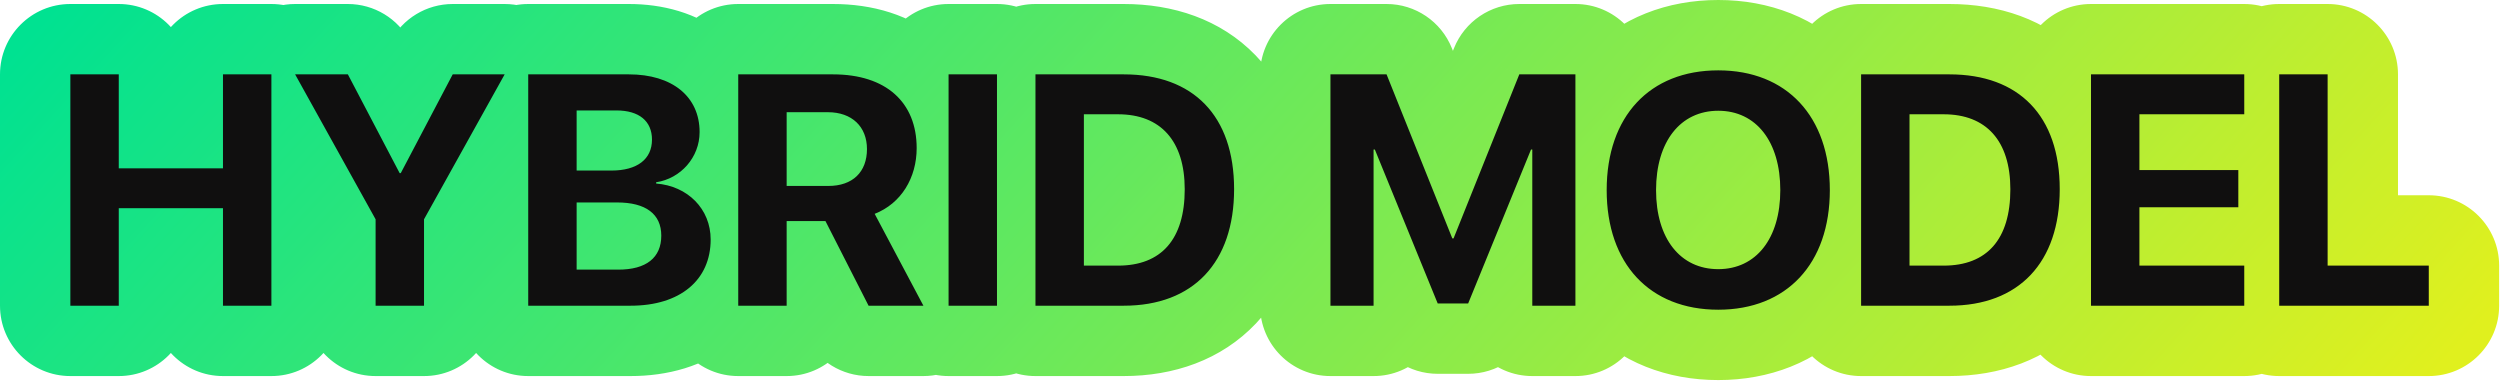 <svg width="533" height="82" viewBox="0 0 533 82" fill="none" xmlns="http://www.w3.org/2000/svg">
<path d="M57.861 65.176H47.539V44.395H25.322V65.176H15V15.854H25.322V35.884H47.539V15.854H57.861V65.176ZM90.4 65.176H80.078V46.753L62.92 15.854H74.165L85.205 36.909H85.444L96.519 15.854H107.593L90.4 46.753V65.176ZM134.458 65.176H112.617V15.854H134.082C143.344 15.854 149.155 20.605 149.155 28.159C149.155 33.56 145.122 38.071 139.892 38.857V39.131C146.591 39.644 151.513 44.531 151.513 51.06C151.513 59.741 144.985 65.176 134.458 65.176ZM122.939 23.545V36.362H130.356C135.859 36.362 139.003 33.936 139.003 29.766C139.003 25.801 136.235 23.545 131.416 23.545H122.939ZM122.939 57.485H131.826C137.773 57.485 140.986 54.956 140.986 50.239C140.986 45.625 137.67 43.164 131.586 43.164H122.939V57.485ZM167.714 23.921V39.644H176.601C181.796 39.644 184.838 36.67 184.838 31.782C184.838 26.997 181.626 23.921 176.499 23.921H167.714ZM167.714 47.129V65.176H157.392V15.854H177.592C188.94 15.854 195.434 21.836 195.434 31.577C195.434 37.9 192.153 43.369 186.479 45.591L196.87 65.176H185.18L175.986 47.129H167.714ZM212.558 65.176H202.236V15.854H212.558V65.176ZM220.761 15.854H239.594C254.394 15.854 263.11 24.673 263.11 40.327C263.11 55.981 254.394 65.176 239.594 65.176H220.761V15.854ZM231.084 24.365V56.631H238.364C247.592 56.631 252.583 51.025 252.583 40.361C252.583 30.039 247.456 24.365 238.364 24.365H231.084ZM335.878 65.176H326.684V31.885H326.411L313.012 64.697H306.518L293.12 31.885H292.846V65.176H283.652V15.854H295.615L309.628 50.82H309.902L323.916 15.854H335.878V65.176ZM366.333 15C380.927 15 390.122 24.81 390.122 40.532C390.122 56.221 380.927 66.03 366.333 66.03C351.704 66.03 342.544 56.221 342.544 40.532C342.544 24.81 351.704 15 366.333 15ZM366.333 23.613C358.266 23.613 353.071 30.176 353.071 40.532C353.071 50.855 358.232 57.383 366.333 57.383C374.399 57.383 379.56 50.855 379.56 40.532C379.56 30.176 374.399 23.613 366.333 23.613ZM396.787 15.854H415.62C430.419 15.854 439.135 24.673 439.135 40.327C439.135 55.981 430.419 65.176 415.62 65.176H396.787V15.854ZM407.109 24.365V56.631H414.389C423.618 56.631 428.608 51.025 428.608 40.361C428.608 30.039 423.481 24.365 414.389 24.365H407.109ZM478.476 56.631V65.176H445.8V15.854H478.476V24.365H456.123V36.26H477.211V44.19H456.123V56.631H478.476ZM517.817 56.631V65.176H485.927V15.854H496.25V56.631H517.817Z" fill="#100F0F"/>
<path d="M57.861 65.176V80.176C66.146 80.176 72.861 73.46 72.861 65.176H57.861ZM47.539 65.176H32.539C32.539 73.46 39.255 80.176 47.539 80.176V65.176ZM47.539 44.395H62.539C62.539 36.11 55.823 29.395 47.539 29.395V44.395ZM25.322 44.395V29.395C17.038 29.395 10.322 36.11 10.322 44.395H25.322ZM25.322 65.176V80.176C33.606 80.176 40.322 73.46 40.322 65.176H25.322ZM15 65.176H0C0 73.46 6.716 80.176 15 80.176V65.176ZM15 15.854V0.854C6.716 0.854 0 7.57 0 15.854H15ZM25.322 15.854H40.322C40.322 7.57 33.606 0.854 25.322 0.854V15.854ZM25.322 35.884H10.322C10.322 44.168 17.038 50.884 25.322 50.884V35.884ZM47.539 35.884V50.884C55.823 50.884 62.539 44.168 62.539 35.884H47.539ZM47.539 15.854V0.854C39.255 0.854 32.539 7.57 32.539 15.854H47.539ZM57.861 15.854H72.861C72.861 7.57 66.146 0.854 57.861 0.854V15.854ZM57.861 50.176H47.539V80.176H57.861V50.176ZM62.539 65.176V44.395H32.539V65.176H62.539ZM47.539 29.395H25.322V59.395H47.539V29.395ZM10.322 44.395V65.176H40.322V44.395H10.322ZM25.322 50.176H15V80.176H25.322V50.176ZM30 65.176V15.854H0V65.176H30ZM15 30.855H25.322V0.854H15V30.855ZM10.322 15.854V35.884H40.322V15.854H10.322ZM25.322 50.884H47.539V20.884H25.322V50.884ZM62.539 35.884V15.854H32.539V35.884H62.539ZM47.539 30.855H57.861V0.854H47.539V30.855ZM42.861 15.854V65.176H72.861V15.854H42.861ZM90.4 65.176V80.176C98.685 80.176 105.4 73.46 105.4 65.176H90.4ZM80.078 65.176H65.078C65.078 73.46 71.794 80.176 80.078 80.176V65.176ZM80.078 46.753H95.078C95.078 44.205 94.429 41.699 93.192 39.471L80.078 46.753ZM62.92 15.854V0.854C57.606 0.854 52.688 3.666 49.992 8.246C47.297 12.826 47.226 18.491 49.806 23.137L62.92 15.854ZM74.165 15.854L87.45 8.889C84.859 3.949 79.743 0.854 74.165 0.854V15.854ZM85.205 36.909L71.921 43.875C74.511 48.815 79.628 51.909 85.205 51.909V36.909ZM85.444 36.909V51.909C91.015 51.909 96.127 48.822 98.72 43.892L85.444 36.909ZM96.519 15.854V0.854C90.948 0.854 85.836 3.942 83.243 8.872L96.519 15.854ZM107.593 15.854L120.7 23.148C123.285 18.502 123.218 12.835 120.523 8.252C117.828 3.669 112.909 0.854 107.593 0.854V15.854ZM90.4 46.753L77.293 39.46C76.052 41.69 75.4 44.2 75.4 46.753H90.4ZM90.4 50.176H80.078V80.176H90.4V50.176ZM95.078 65.176V46.753H65.078V65.176H95.078ZM93.192 39.471L76.034 8.572L49.806 23.137L66.964 54.035L93.192 39.471ZM62.92 30.855H74.165V0.854H62.92V30.855ZM60.88 22.82L71.921 43.875L98.49 29.944L87.45 8.889L60.88 22.82ZM85.205 51.909H85.444V21.909H85.205V51.909ZM98.72 43.892L109.794 22.837L83.243 8.872L72.169 29.927L98.72 43.892ZM96.519 30.855H107.593V0.854H96.519V30.855ZM94.485 8.561L77.293 39.46L103.508 54.046L120.7 23.148L94.485 8.561ZM75.4 46.753V65.176H105.4V46.753H75.4ZM112.617 65.176H97.617C97.617 73.46 104.333 80.176 112.617 80.176V65.176ZM112.617 15.854V0.854C104.333 0.854 97.617 7.57 97.617 15.854H112.617ZM139.892 38.857L137.662 24.024C130.322 25.128 124.892 31.434 124.892 38.857H139.892ZM139.892 39.131H124.892C124.892 46.971 130.93 53.489 138.748 54.087L139.892 39.131ZM122.939 23.545V8.545C114.655 8.545 107.939 15.261 107.939 23.545H122.939ZM122.939 36.362H107.939C107.939 44.647 114.655 51.362 122.939 51.362V36.362ZM122.939 57.485H107.939C107.939 65.77 114.655 72.485 122.939 72.485V57.485ZM122.939 43.164V28.164C114.655 28.164 107.939 34.88 107.939 43.164H122.939ZM134.458 50.176H112.617V80.176H134.458V50.176ZM127.617 65.176V15.854H97.617V65.176H127.617ZM112.617 30.855H134.082V0.854H112.617V30.855ZM134.082 30.855C136.303 30.855 136.384 31.43 135.604 30.792C135.187 30.452 134.756 29.933 134.461 29.288C134.173 28.659 134.155 28.218 134.155 28.159H164.155C164.155 20.195 160.916 12.731 154.58 7.556C148.578 2.655 141.123 0.854 134.082 0.854V30.855ZM134.155 28.159C134.155 25.938 135.749 24.312 137.662 24.024L142.122 53.691C154.494 51.831 164.155 41.181 164.155 28.159H134.155ZM124.892 38.857V39.131H154.892V38.857H124.892ZM138.748 54.087C138.75 54.087 138.61 54.076 138.373 53.969C138.136 53.863 137.83 53.672 137.522 53.359C136.823 52.649 136.513 51.722 136.513 51.06H166.513C166.513 35.887 154.725 25.222 141.037 24.175L138.748 54.087ZM136.513 51.06C136.513 51.331 136.468 51.177 136.644 50.786C136.827 50.377 137.108 50.034 137.36 49.825C137.822 49.442 137.29 50.176 134.458 50.176V80.176C142.153 80.176 150.148 78.192 156.506 72.921C163.184 67.386 166.513 59.472 166.513 51.06H136.513ZM107.939 23.545V36.362H137.939V23.545H107.939ZM122.939 51.362H130.356V21.362H122.939V51.362ZM130.356 51.362C135.042 51.362 140.862 50.364 145.859 46.54C151.41 42.293 154.003 36.038 154.003 29.766H124.003C124.003 28.905 124.173 27.625 124.84 26.199C125.522 24.741 126.528 23.557 127.628 22.715C129.677 21.147 131.173 21.362 130.356 21.362V51.362ZM154.003 29.766C154.003 24.012 151.819 17.9 146.517 13.561C141.652 9.579 135.931 8.545 131.416 8.545V38.545C131.72 38.545 129.792 38.639 127.516 36.776C126.333 35.808 125.366 34.54 124.743 33.109C124.139 31.723 124.003 30.523 124.003 29.766H154.003ZM131.416 8.545H122.939V38.545H131.416V8.545ZM122.939 72.485H131.826V42.485H122.939V72.485ZM131.826 72.485C136.605 72.485 142.727 71.515 147.935 67.401C153.726 62.825 155.986 56.298 155.986 50.239H125.986C125.986 49.721 126.076 48.657 126.65 47.346C127.251 45.974 128.197 44.762 129.337 43.861C131.451 42.191 132.994 42.485 131.826 42.485V72.485ZM155.986 50.239C155.986 43.933 153.477 37.403 147.568 32.971C142.356 29.063 136.302 28.164 131.586 28.164V58.164C132.955 58.164 131.6 58.496 129.568 56.971C128.441 56.126 127.425 54.927 126.753 53.472C126.107 52.072 125.986 50.887 125.986 50.239H155.986ZM131.586 28.164H122.939V58.164H131.586V28.164ZM107.939 43.164V57.485H137.939V43.164H107.939ZM167.714 23.921V8.921C159.43 8.921 152.714 15.637 152.714 23.921H167.714ZM167.714 39.644H152.714C152.714 47.928 159.43 54.644 167.714 54.644V39.644ZM167.714 47.129V32.129C159.43 32.129 152.714 38.845 152.714 47.129H167.714ZM167.714 65.176V80.176C175.999 80.176 182.714 73.46 182.714 65.176H167.714ZM157.392 65.176H142.392C142.392 73.46 149.108 80.176 157.392 80.176V65.176ZM157.392 15.854V0.854C149.108 0.854 142.392 7.57 142.392 15.854H157.392ZM186.479 45.591L181.01 31.623C177.027 33.183 173.9 36.368 172.414 40.378C170.928 44.389 171.224 48.843 173.228 52.621L186.479 45.591ZM196.87 65.176V80.176C202.133 80.176 207.011 77.417 209.724 72.907C212.436 68.397 212.587 62.795 210.12 58.146L196.87 65.176ZM185.18 65.176L171.815 71.985C174.375 77.011 179.539 80.176 185.18 80.176V65.176ZM175.986 47.129L189.351 40.32C186.791 35.294 181.627 32.129 175.986 32.129V47.129ZM152.714 23.921V39.644H182.714V23.921H152.714ZM167.714 54.644H176.601V24.644H167.714V54.644ZM176.601 54.644C182.017 54.644 188.177 53.053 193.059 48.363C198.015 43.603 199.838 37.392 199.838 31.782H169.838C169.838 31.06 170.141 28.78 172.277 26.728C174.339 24.747 176.38 24.644 176.601 24.644V54.644ZM199.838 31.782C199.838 25.916 197.779 19.78 192.904 15.165C188.113 10.629 182.05 8.921 176.499 8.921V38.921C176.075 38.921 174.181 38.751 172.279 36.95C170.291 35.068 169.838 32.864 169.838 31.782H199.838ZM176.499 8.921H167.714V38.921H176.499V8.921ZM152.714 47.129V65.176H182.714V47.129H152.714ZM167.714 50.176H157.392V80.176H167.714V50.176ZM172.392 65.176V15.854H142.392V65.176H172.392ZM157.392 30.855H177.592V0.854H157.392V30.855ZM177.592 30.855C180.757 30.855 181.256 31.677 180.785 31.258C180.559 31.057 180.407 30.81 180.35 30.668C180.307 30.564 180.434 30.806 180.434 31.577H210.434C210.434 23.217 207.529 14.912 200.753 8.868C194.198 3.022 185.776 0.854 177.592 0.854V30.855ZM180.434 31.577C180.434 32.155 180.288 32.294 180.382 32.144C180.428 32.07 180.516 31.958 180.653 31.843C180.793 31.726 180.926 31.656 181.01 31.623L191.948 59.558C204.203 54.76 210.434 43.129 210.434 31.577H180.434ZM173.228 52.621L183.619 72.206L210.12 58.146L199.73 38.561L173.228 52.621ZM196.87 50.176H185.18V80.176H196.87V50.176ZM198.546 58.367L189.351 40.32L162.62 53.938L171.815 71.985L198.546 58.367ZM175.986 32.129H167.714V62.129H175.986V32.129ZM212.558 65.176V80.176C220.842 80.176 227.558 73.46 227.558 65.176H212.558ZM202.236 65.176H187.236C187.236 73.46 193.952 80.176 202.236 80.176V65.176ZM202.236 15.854V0.854C193.952 0.854 187.236 7.57 187.236 15.854H202.236ZM212.558 15.854H227.558C227.558 7.57 220.842 0.854 212.558 0.854V15.854ZM212.558 50.176H202.236V80.176H212.558V50.176ZM217.236 65.176V15.854H187.236V65.176H217.236ZM202.236 30.855H212.558V0.854H202.236V30.855ZM197.558 15.854V65.176H227.558V15.854H197.558ZM220.761 15.854V0.854C212.477 0.854 205.761 7.57 205.761 15.854H220.761ZM220.761 65.176H205.761C205.761 73.46 212.477 80.176 220.761 80.176V65.176ZM231.084 24.365V9.365C222.799 9.365 216.084 16.081 216.084 24.365H231.084ZM231.084 56.631H216.084C216.084 64.915 222.799 71.631 231.084 71.631V56.631ZM220.761 30.855H239.594V0.854H220.761V30.855ZM239.594 30.855C244.002 30.855 245.589 32.1 246.125 32.654C246.724 33.273 248.11 35.217 248.11 40.327H278.11C278.11 29.783 275.138 19.491 267.679 11.787C260.157 4.018 249.986 0.854 239.594 0.854V30.855ZM248.11 40.327C248.11 45.445 246.717 47.562 246.01 48.309C245.407 48.946 243.824 50.176 239.594 50.176V80.176C250.164 80.176 260.34 76.809 267.794 68.935C275.145 61.171 278.11 50.864 278.11 40.327H248.11ZM239.594 50.176H220.761V80.176H239.594V50.176ZM235.761 65.176V15.854H205.761V65.176H235.761ZM216.084 24.365V56.631H246.084V24.365H216.084ZM231.084 71.631H238.364V41.631H231.084V71.631ZM238.364 71.631C246.1 71.631 254.253 69.171 260.205 62.393C265.868 55.944 267.583 47.782 267.583 40.361H237.583C237.583 41.896 237.399 42.736 237.3 43.063C237.213 43.35 237.247 43.071 237.663 42.598C237.862 42.371 238.101 42.156 238.363 41.974C238.623 41.793 238.851 41.683 239.004 41.623C239.302 41.506 239.174 41.631 238.364 41.631V71.631ZM267.583 40.361C267.583 32.905 265.734 24.845 260.072 18.503C254.176 11.899 246.132 9.365 238.364 9.365V39.365C239.091 39.365 239.202 39.479 238.922 39.369C238.78 39.313 238.573 39.212 238.336 39.049C238.097 38.884 237.878 38.689 237.693 38.482C237.305 38.047 237.258 37.778 237.328 38C237.409 38.258 237.583 38.991 237.583 40.361H267.583ZM238.364 9.365H231.084V39.365H238.364V9.365ZM335.878 65.176V80.176C344.163 80.176 350.878 73.46 350.878 65.176H335.878ZM326.684 65.176H311.684C311.684 73.46 318.4 80.176 326.684 80.176V65.176ZM326.684 31.885H341.684C341.684 23.601 334.968 16.885 326.684 16.885V31.885ZM326.411 31.885V16.885C320.316 16.885 314.828 20.572 312.524 26.214L326.411 31.885ZM313.012 64.697V79.697C319.107 79.697 324.595 76.01 326.899 70.368L313.012 64.697ZM306.518 64.697L292.631 70.368C294.935 76.01 300.424 79.697 306.518 79.697V64.697ZM293.12 31.885L307.007 26.214C304.703 20.572 299.214 16.885 293.12 16.885V31.885ZM292.846 31.885V16.885C284.562 16.885 277.846 23.601 277.846 31.885H292.846ZM292.846 65.176V80.176C301.131 80.176 307.846 73.46 307.846 65.176H292.846ZM283.652 65.176H268.652C268.652 73.46 275.368 80.176 283.652 80.176V65.176ZM283.652 15.854V0.854C275.368 0.854 268.652 7.57 268.652 15.854H283.652ZM295.615 15.854L309.538 10.274C307.258 4.584 301.745 0.854 295.615 0.854V15.854ZM309.628 50.82L295.705 56.401C297.985 62.09 303.499 65.82 309.628 65.82V50.82ZM309.902 50.82V65.82C316.032 65.82 321.545 62.09 323.825 56.401L309.902 50.82ZM323.916 15.854V0.854C317.786 0.854 312.273 4.584 309.992 10.274L323.916 15.854ZM335.878 15.854H350.878C350.878 7.57 344.163 0.854 335.878 0.854V15.854ZM335.878 50.176H326.684V80.176H335.878V50.176ZM341.684 65.176V31.885H311.684V65.176H341.684ZM326.684 16.885H326.411V46.885H326.684V16.885ZM312.524 26.214L299.125 59.027L326.899 70.368L340.298 37.555L312.524 26.214ZM313.012 49.697H306.518V79.697H313.012V49.697ZM320.405 59.027L307.007 26.214L279.233 37.555L292.631 70.368L320.405 59.027ZM293.12 16.885H292.846V46.885H293.12V16.885ZM277.846 31.885V65.176H307.846V31.885H277.846ZM292.846 50.176H283.652V80.176H292.846V50.176ZM298.652 65.176V15.854H268.652V65.176H298.652ZM283.652 30.855H295.615V0.854H283.652V30.855ZM281.691 21.435L295.705 56.401L323.552 45.24L309.538 10.274L281.691 21.435ZM309.628 65.82H309.902V35.82H309.628V65.82ZM323.825 56.401L337.839 21.435L309.992 10.274L295.979 45.24L323.825 56.401ZM323.916 30.855H335.878V0.854H323.916V30.855ZM320.878 15.854V65.176H350.878V15.854H320.878ZM366.333 30C370.139 30 371.873 31.182 372.734 32.105C373.703 33.142 375.122 35.557 375.122 40.532H405.122C405.122 29.785 401.943 19.433 394.666 11.636C387.282 3.723 377.121 0 366.333 0V30ZM375.122 40.532C375.122 45.482 373.707 47.888 372.739 48.925C371.877 49.848 370.139 51.03 366.333 51.03V81.03C377.121 81.03 387.278 77.308 394.661 69.404C401.939 61.614 405.122 51.271 405.122 40.532H375.122ZM366.333 51.03C362.501 51.03 360.77 49.843 359.919 48.93C358.958 47.901 357.544 45.496 357.544 40.532H327.544C327.544 51.256 330.71 61.602 337.986 69.398C345.371 77.313 355.535 81.03 366.333 81.03V51.03ZM357.544 40.532C357.544 35.543 358.962 33.13 359.924 32.099C360.774 31.187 362.502 30 366.333 30V0C355.535 0 345.368 3.718 337.981 11.641C330.705 19.445 327.544 29.799 327.544 40.532H357.544ZM366.333 8.613C357.818 8.613 350.109 12.272 344.884 18.919C339.945 25.203 338.071 33.014 338.071 40.532H368.071C368.071 39.178 368.242 38.281 368.392 37.776C368.54 37.276 368.639 37.243 368.47 37.459C368.278 37.702 367.899 38.059 367.34 38.327C366.786 38.593 366.385 38.613 366.333 38.613V8.613ZM338.071 40.532C338.071 48.022 339.931 55.83 344.882 62.112C350.126 68.766 357.845 72.383 366.333 72.383V42.383C366.33 42.383 366.432 42.383 366.615 42.423C366.801 42.463 367.036 42.537 367.295 42.66C367.854 42.927 368.243 43.287 368.446 43.544C368.625 43.772 368.532 43.754 368.388 43.265C368.242 42.771 368.071 41.882 368.071 40.532H338.071ZM366.333 72.383C374.824 72.383 382.532 68.75 387.761 62.102C392.7 55.823 394.56 48.022 394.56 40.532H364.56C364.56 41.882 364.389 42.772 364.243 43.268C364.098 43.759 364.004 43.781 364.181 43.555C364.382 43.3 364.77 42.937 365.335 42.667C365.893 42.401 366.292 42.383 366.333 42.383V72.383ZM394.56 40.532C394.56 33.036 392.705 25.229 387.781 18.941C382.564 12.279 374.853 8.613 366.333 8.613V38.613C366.28 38.613 365.873 38.593 365.309 38.322C364.741 38.05 364.356 37.686 364.162 37.437C363.99 37.218 364.09 37.251 364.238 37.756C364.388 38.266 364.56 39.169 364.56 40.532H394.56ZM396.787 15.854V0.854C388.502 0.854 381.787 7.57 381.787 15.854H396.787ZM396.787 65.176H381.787C381.787 73.46 388.502 80.176 396.787 80.176V65.176ZM407.109 24.365V9.365C398.825 9.365 392.109 16.081 392.109 24.365H407.109ZM407.109 56.631H392.109C392.109 64.915 398.825 71.631 407.109 71.631V56.631ZM396.787 30.855H415.62V0.854H396.787V30.855ZM415.62 30.855C420.028 30.855 421.614 32.1 422.151 32.654C422.75 33.273 424.135 35.217 424.135 40.327H454.135C454.135 29.783 451.163 19.491 443.704 11.787C436.183 4.018 426.011 0.854 415.62 0.854V30.855ZM424.135 40.327C424.135 45.445 422.742 47.562 422.035 48.309C421.432 48.946 419.85 50.176 415.62 50.176V80.176C426.19 80.176 436.365 76.809 443.82 68.935C451.171 61.171 454.135 50.864 454.135 40.327H424.135ZM415.62 50.176H396.787V80.176H415.62V50.176ZM411.787 65.176V15.854H381.787V65.176H411.787ZM392.109 24.365V56.631H422.109V24.365H392.109ZM407.109 71.631H414.389V41.631H407.109V71.631ZM414.389 71.631C422.125 71.631 430.278 69.171 436.23 62.393C441.893 55.944 443.608 47.782 443.608 40.361H413.608C413.608 41.896 413.424 42.736 413.325 43.063C413.239 43.35 413.272 43.071 413.688 42.598C413.887 42.371 414.126 42.156 414.389 41.974C414.649 41.793 414.876 41.683 415.03 41.623C415.328 41.506 415.2 41.631 414.389 41.631V71.631ZM443.608 40.361C443.608 32.905 441.76 24.845 436.098 18.503C430.202 11.899 422.158 9.365 414.389 9.365V39.365C415.117 39.365 415.228 39.479 414.947 39.369C414.805 39.313 414.598 39.212 414.361 39.049C414.123 38.884 413.903 38.689 413.718 38.482C413.33 38.047 413.284 37.778 413.354 38C413.434 38.258 413.608 38.991 413.608 40.361H443.608ZM414.389 9.365H407.109V39.365H414.389V9.365ZM478.476 56.631H493.476C493.476 48.347 486.76 41.631 478.476 41.631V56.631ZM478.476 65.176V80.176C486.76 80.176 493.476 73.46 493.476 65.176H478.476ZM445.8 65.176H430.8C430.8 73.46 437.516 80.176 445.8 80.176V65.176ZM445.8 15.854V0.854C437.516 0.854 430.8 7.57 430.8 15.854H445.8ZM478.476 15.854H493.476C493.476 7.57 486.76 0.854 478.476 0.854V15.854ZM478.476 24.365V39.365C486.76 39.365 493.476 32.65 493.476 24.365H478.476ZM456.123 24.365V9.365C447.838 9.365 441.123 16.081 441.123 24.365H456.123ZM456.123 36.26H441.123C441.123 44.544 447.838 51.26 456.123 51.26V36.26ZM477.211 36.26H492.211C492.211 27.976 485.496 21.26 477.211 21.26V36.26ZM477.211 44.19V59.19C485.496 59.19 492.211 52.474 492.211 44.19H477.211ZM456.123 44.19V29.189C447.838 29.189 441.123 35.905 441.123 44.19H456.123ZM456.123 56.631H441.123C441.123 64.915 447.838 71.631 456.123 71.631V56.631ZM463.476 56.631V65.176H493.476V56.631H463.476ZM478.476 50.176H445.8V80.176H478.476V50.176ZM460.8 65.176V15.854H430.8V65.176H460.8ZM445.8 30.855H478.476V0.854H445.8V30.855ZM463.476 15.854V24.365H493.476V15.854H463.476ZM478.476 9.365H456.123V39.365H478.476V9.365ZM441.123 24.365V36.26H471.123V24.365H441.123ZM456.123 51.26H477.211V21.26H456.123V51.26ZM462.211 36.26V44.19H492.211V36.26H462.211ZM477.211 29.189H456.123V59.19H477.211V29.189ZM441.123 44.19V56.631H471.123V44.19H441.123ZM456.123 71.631H478.476V41.631H456.123V71.631ZM517.817 56.631H532.817C532.817 48.347 526.101 41.631 517.817 41.631V56.631ZM517.817 65.176V80.176C526.101 80.176 532.817 73.46 532.817 65.176H517.817ZM485.927 65.176H470.927C470.927 73.46 477.643 80.176 485.927 80.176V65.176ZM485.927 15.854V0.854C477.643 0.854 470.927 7.57 470.927 15.854H485.927ZM496.25 15.854H511.25C511.25 7.57 504.534 0.854 496.25 0.854V15.854ZM496.25 56.631H481.25C481.25 64.915 487.965 71.631 496.25 71.631V56.631ZM502.817 56.631V65.176H532.817V56.631H502.817ZM517.817 50.176H485.927V80.176H517.817V50.176ZM500.927 65.176V15.854H470.927V65.176H500.927ZM485.927 30.855H496.25V0.854H485.927V30.855ZM481.25 15.854V56.631H511.25V15.854H481.25ZM496.25 71.631H517.817V41.631H496.25V71.631Z" fill="url(#paint0_linear_517_1378)"/>
<path d="M57.861 65.176H47.539V44.395H25.322V65.176H15V15.854H25.322V35.884H47.539V15.854H57.861V65.176ZM90.4 65.176H80.078V46.753L62.92 15.854H74.165L85.205 36.909H85.444L96.519 15.854H107.593L90.4 46.753V65.176ZM134.458 65.176H112.617V15.854H134.082C143.344 15.854 149.155 20.605 149.155 28.159C149.155 33.56 145.122 38.071 139.892 38.857V39.131C146.591 39.644 151.513 44.531 151.513 51.06C151.513 59.741 144.985 65.176 134.458 65.176ZM122.939 23.545V36.362H130.356C135.859 36.362 139.003 33.936 139.003 29.766C139.003 25.801 136.235 23.545 131.416 23.545H122.939ZM122.939 57.485H131.826C137.773 57.485 140.986 54.956 140.986 50.239C140.986 45.625 137.67 43.164 131.586 43.164H122.939V57.485ZM167.714 23.921V39.644H176.601C181.796 39.644 184.838 36.67 184.838 31.782C184.838 26.997 181.626 23.921 176.499 23.921H167.714ZM167.714 47.129V65.176H157.392V15.854H177.592C188.94 15.854 195.434 21.836 195.434 31.577C195.434 37.9 192.153 43.369 186.479 45.591L196.87 65.176H185.18L175.986 47.129H167.714ZM212.558 65.176H202.236V15.854H212.558V65.176ZM220.761 15.854H239.594C254.394 15.854 263.11 24.673 263.11 40.327C263.11 55.981 254.394 65.176 239.594 65.176H220.761V15.854ZM231.084 24.365V56.631H238.364C247.592 56.631 252.583 51.025 252.583 40.361C252.583 30.039 247.456 24.365 238.364 24.365H231.084ZM335.878 65.176H326.684V31.885H326.411L313.012 64.697H306.518L293.12 31.885H292.846V65.176H283.652V15.854H295.615L309.628 50.82H309.902L323.916 15.854H335.878V65.176ZM366.333 15C380.927 15 390.122 24.81 390.122 40.532C390.122 56.221 380.927 66.03 366.333 66.03C351.704 66.03 342.544 56.221 342.544 40.532C342.544 24.81 351.704 15 366.333 15ZM366.333 23.613C358.266 23.613 353.071 30.176 353.071 40.532C353.071 50.855 358.232 57.383 366.333 57.383C374.399 57.383 379.56 50.855 379.56 40.532C379.56 30.176 374.399 23.613 366.333 23.613ZM396.787 15.854H415.62C430.419 15.854 439.135 24.673 439.135 40.327C439.135 55.981 430.419 65.176 415.62 65.176H396.787V15.854ZM407.109 24.365V56.631H414.389C423.618 56.631 428.608 51.025 428.608 40.361C428.608 30.039 423.481 24.365 414.389 24.365H407.109ZM478.476 56.631V65.176H445.8V15.854H478.476V24.365H456.123V36.26H477.211V44.19H456.123V56.631H478.476ZM517.817 56.631V65.176H485.927V15.854H496.25V56.631H517.817Z" fill="#100F0F"/>
<defs>
<linearGradient id="paint0_linear_517_1378" x1="10.898" y1="2.176" x2="328.161" y2="290.125" gradientUnits="userSpaceOnUse">
<stop stop-color="#00E291"/>
<stop offset="1" stop-color="#E0F01E"/>
</linearGradient>
</defs>
</svg>

